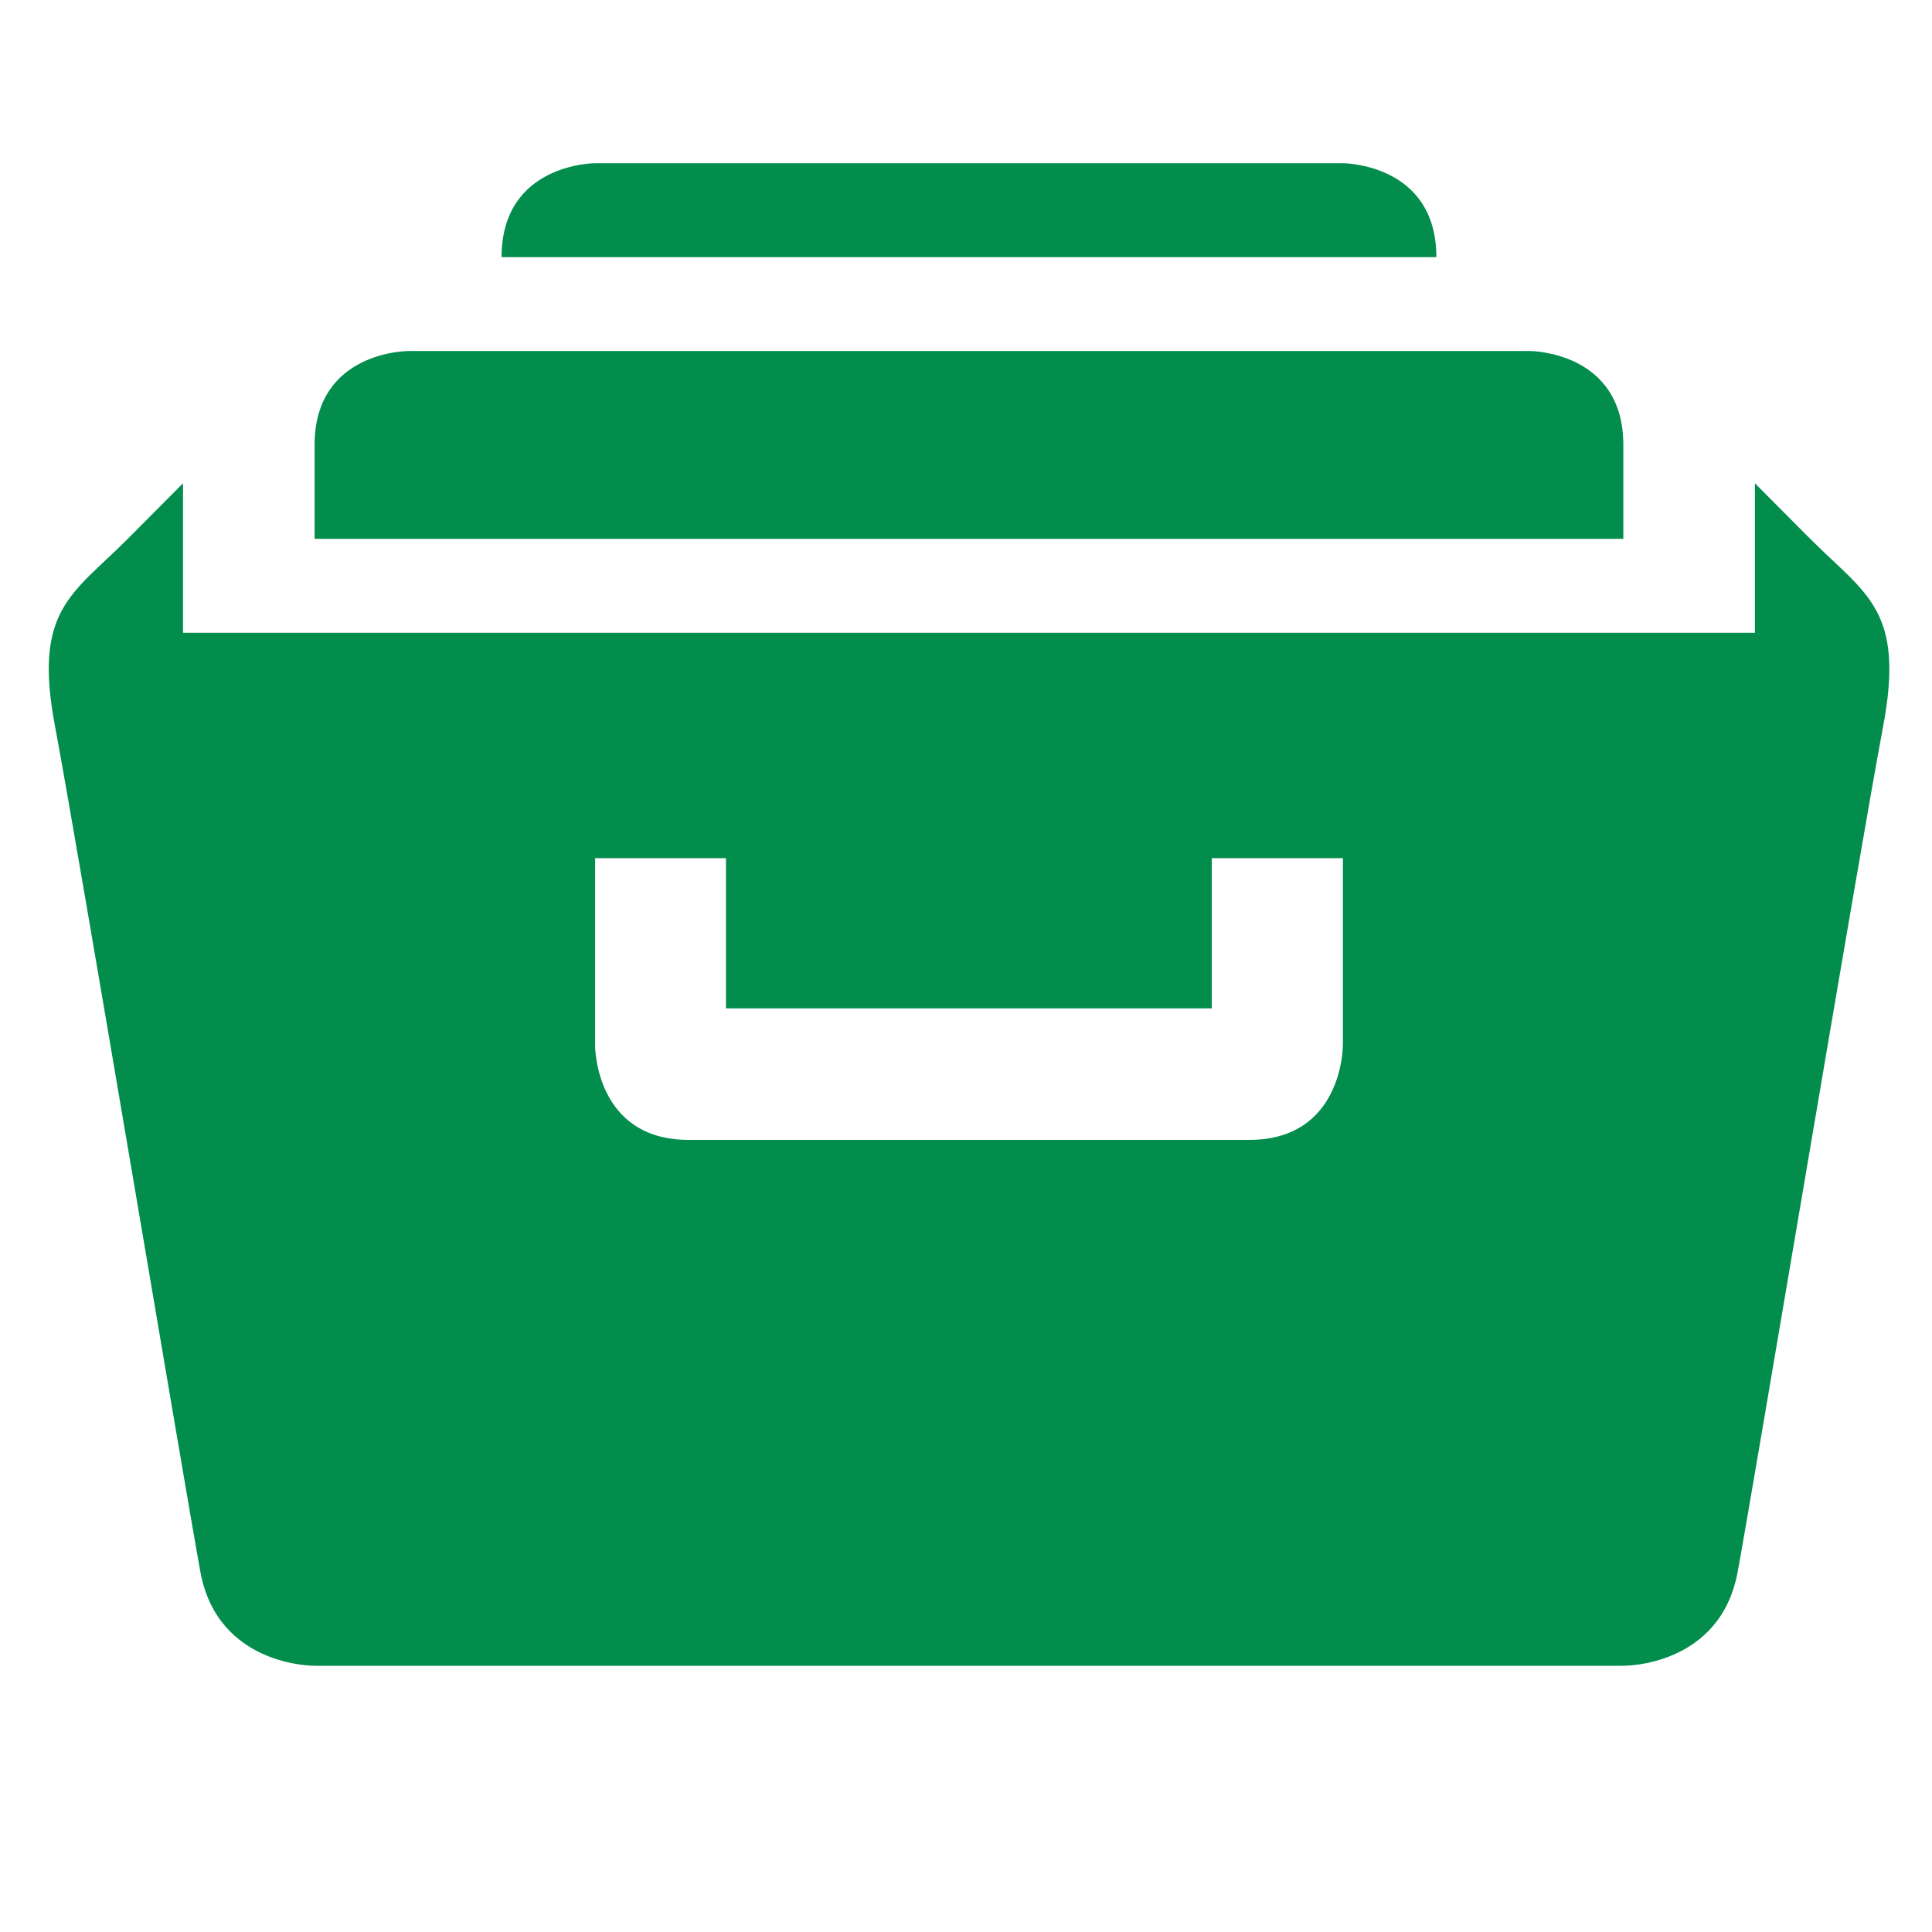 <?xml version="1.0" encoding="UTF-8"?>
<svg width="55px" height="55px" viewBox="0 0 55 55" version="1.1" xmlns="http://www.w3.org/2000/svg" xmlns:xlink="http://www.w3.org/1999/xlink">
    <!-- Generator: Sketch 55.2 (78181) - https://sketchapp.com -->
    <title>护士档案</title>
    <desc>Created with Sketch.</desc>
    <g id="首页确定" stroke="none" stroke-width="1" fill="none" fill-rule="evenodd">
        <g id="菜单导航修改备份-2" transform="translate(-354, -83)" fill="#028D4D" fill-rule="nonzero">
            <g id="档案查询" transform="translate(354, 83)">
                <path d="M46.213,12.666 C46.213,9.993 43.553,9.993 43.553,9.993 L11.616,9.993 C11.616,9.993 8.956,9.993 8.956,12.666 L8.956,15.34 L46.213,15.34 L46.213,12.666 L46.213,12.666 Z M38.228,4.646 L16.939,4.646 C16.939,4.646 14.279,4.646 14.279,7.32 L40.89,7.32 C40.89,4.646 38.226,4.646 38.226,4.646 L38.228,4.646 L38.228,4.646 Z M51.533,15.34 L49.959,13.758 L49.959,18.013 L5.21,18.013 L5.21,13.758 L3.636,15.34 C2.062,16.922 0.932,17.348 1.569,20.69 C2.197,24.018 5.253,42.278 5.704,44.747 C6.204,47.457 8.958,47.421 8.958,47.421 L46.215,47.421 C46.215,47.421 48.968,47.457 49.468,44.747 C49.923,42.278 52.975,24.018 53.607,20.69 C54.24,17.348 53.112,16.924 51.535,15.34 L51.533,15.34 Z M38.228,29.776 C38.228,29.776 38.228,32.45 35.565,32.45 L19.601,32.45 C16.941,32.45 16.941,29.776 16.941,29.776 L16.941,24.43 L20.667,24.43 L20.667,28.707 L34.497,28.707 L34.497,24.43 L38.23,24.43 L38.23,29.776 L38.228,29.776 Z" id="形状"></path>
            </g>
        </g>
    </g>
</svg>